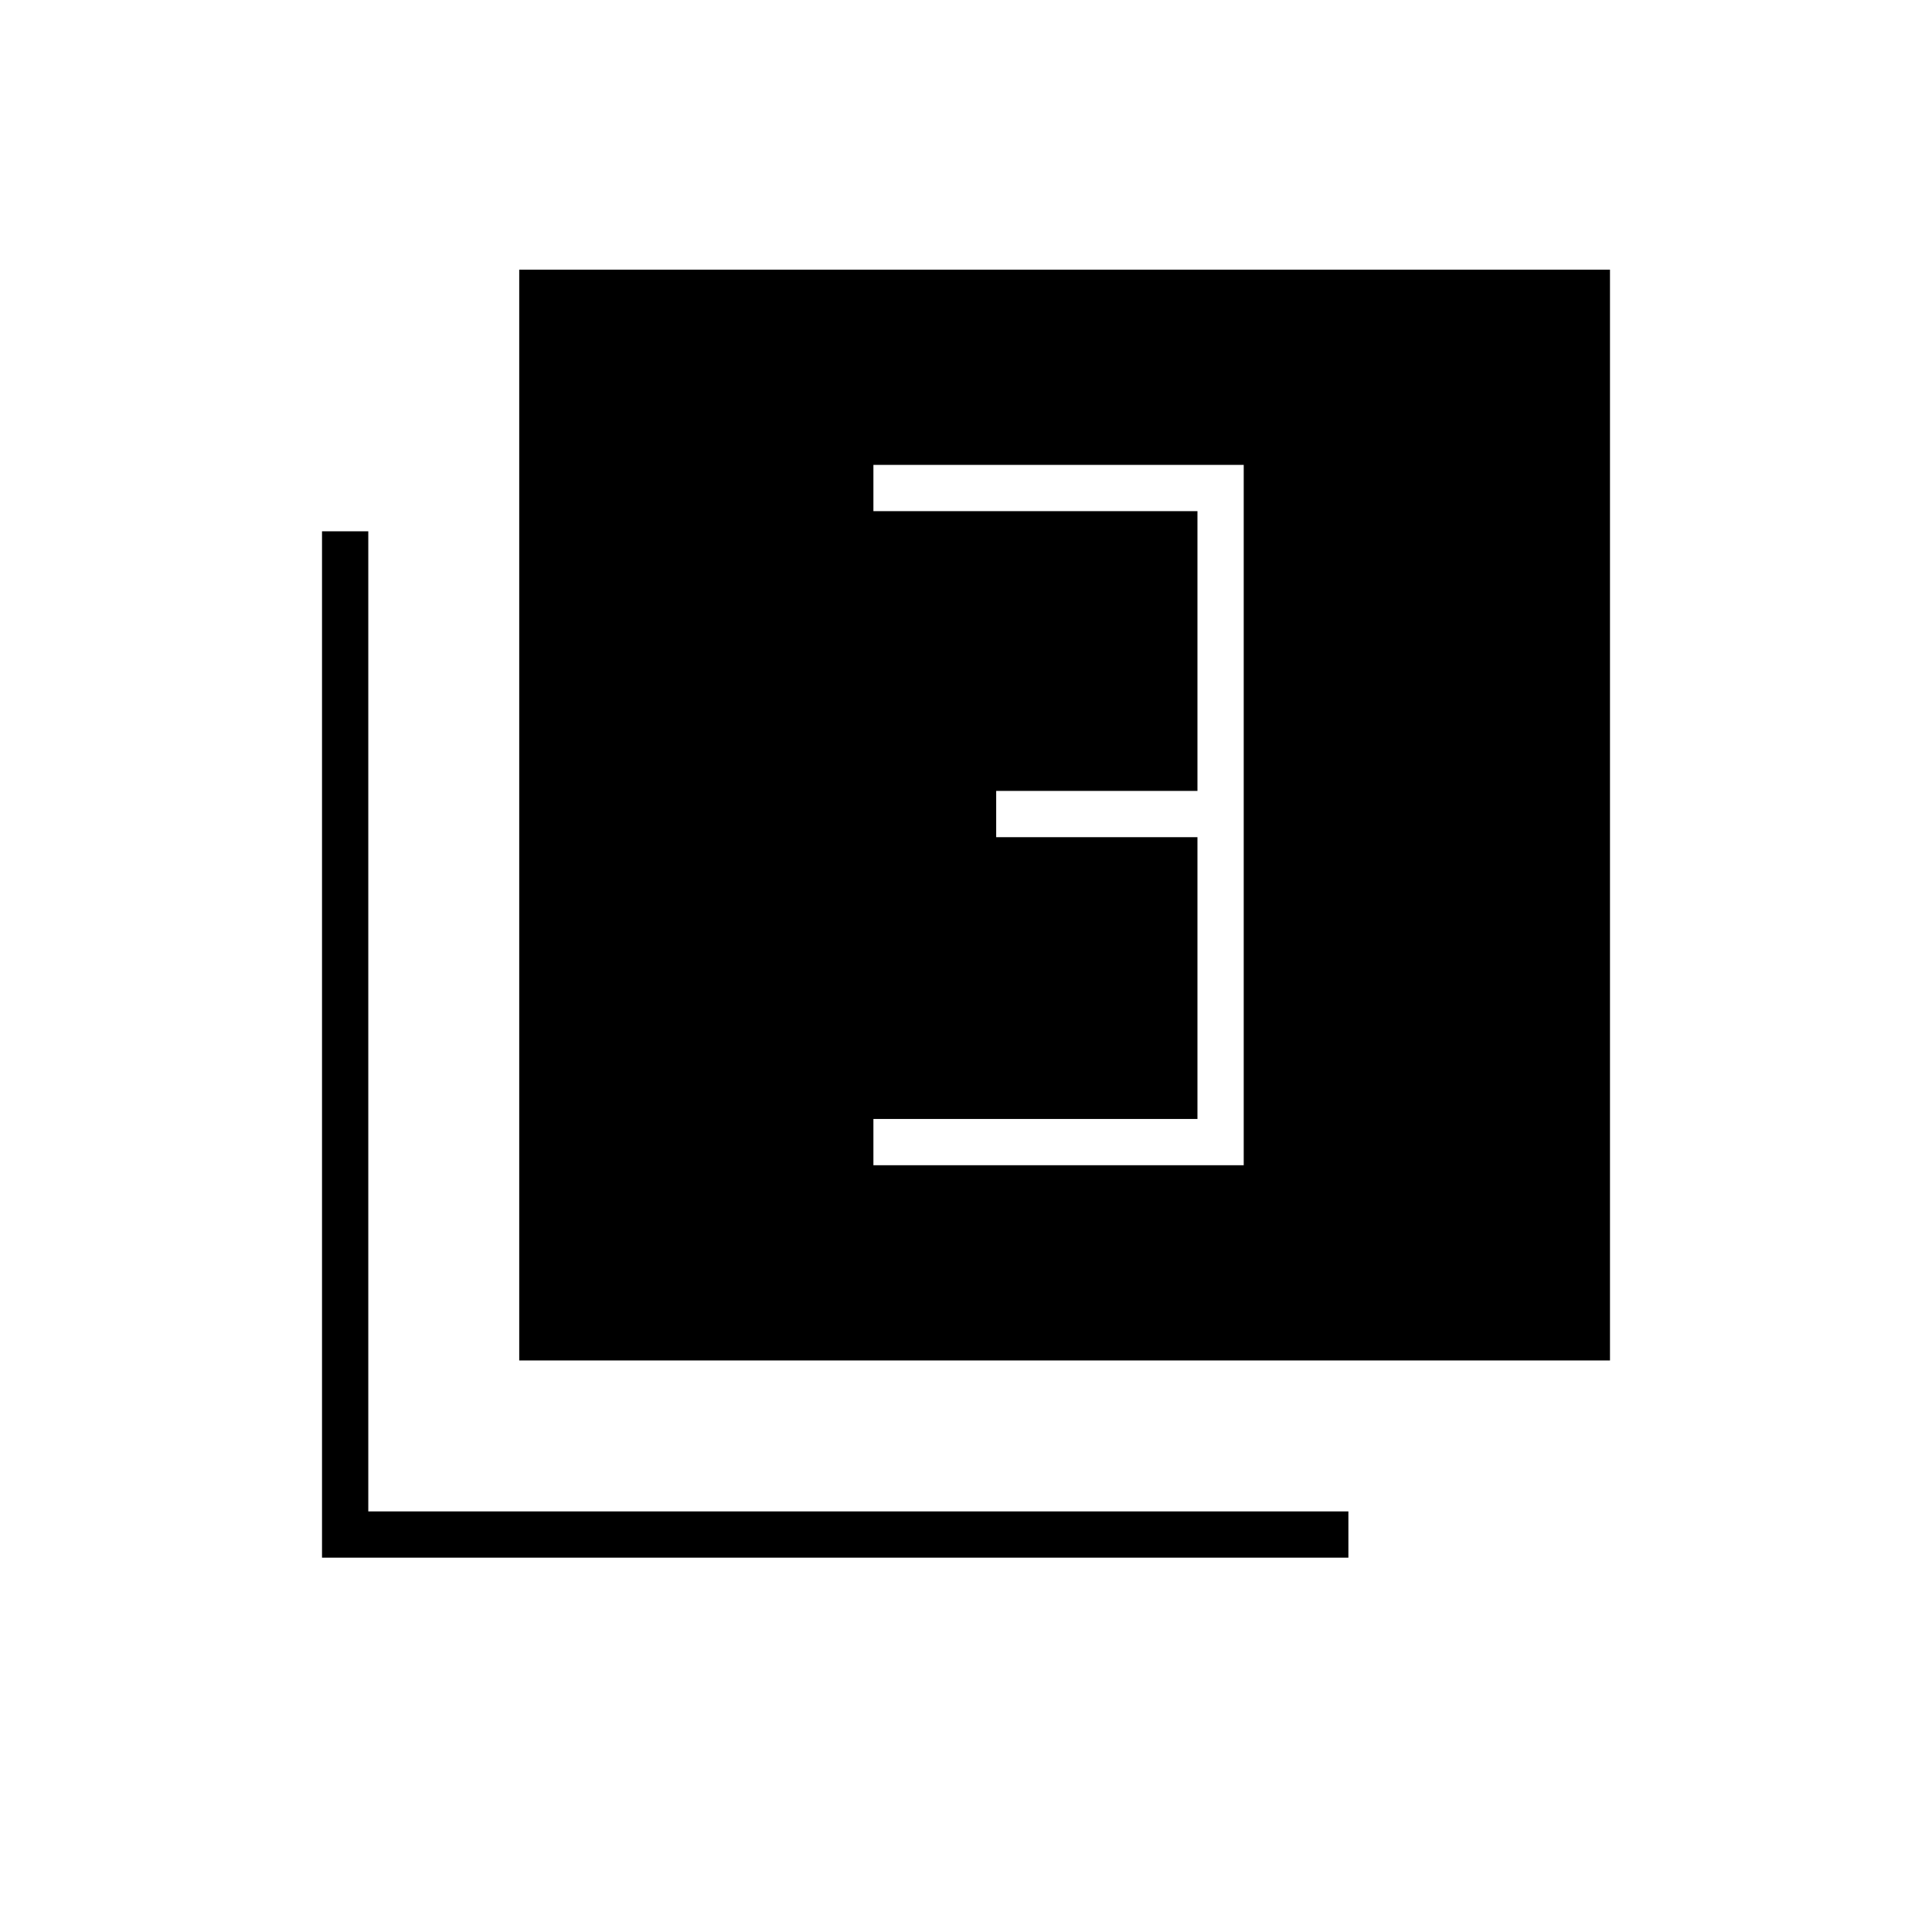 <svg xmlns="http://www.w3.org/2000/svg" height="40" width="40"><path d="M18.083 24.125h7.667v-14.5h-7.667v.958h6.709v5.792h-4.167v.958h4.167v5.834h-6.709Zm-7.333 4.042V5.583h22.583v22.584ZM6.667 32.25V11h.958v20.292h20.292v.958Z"/></svg>